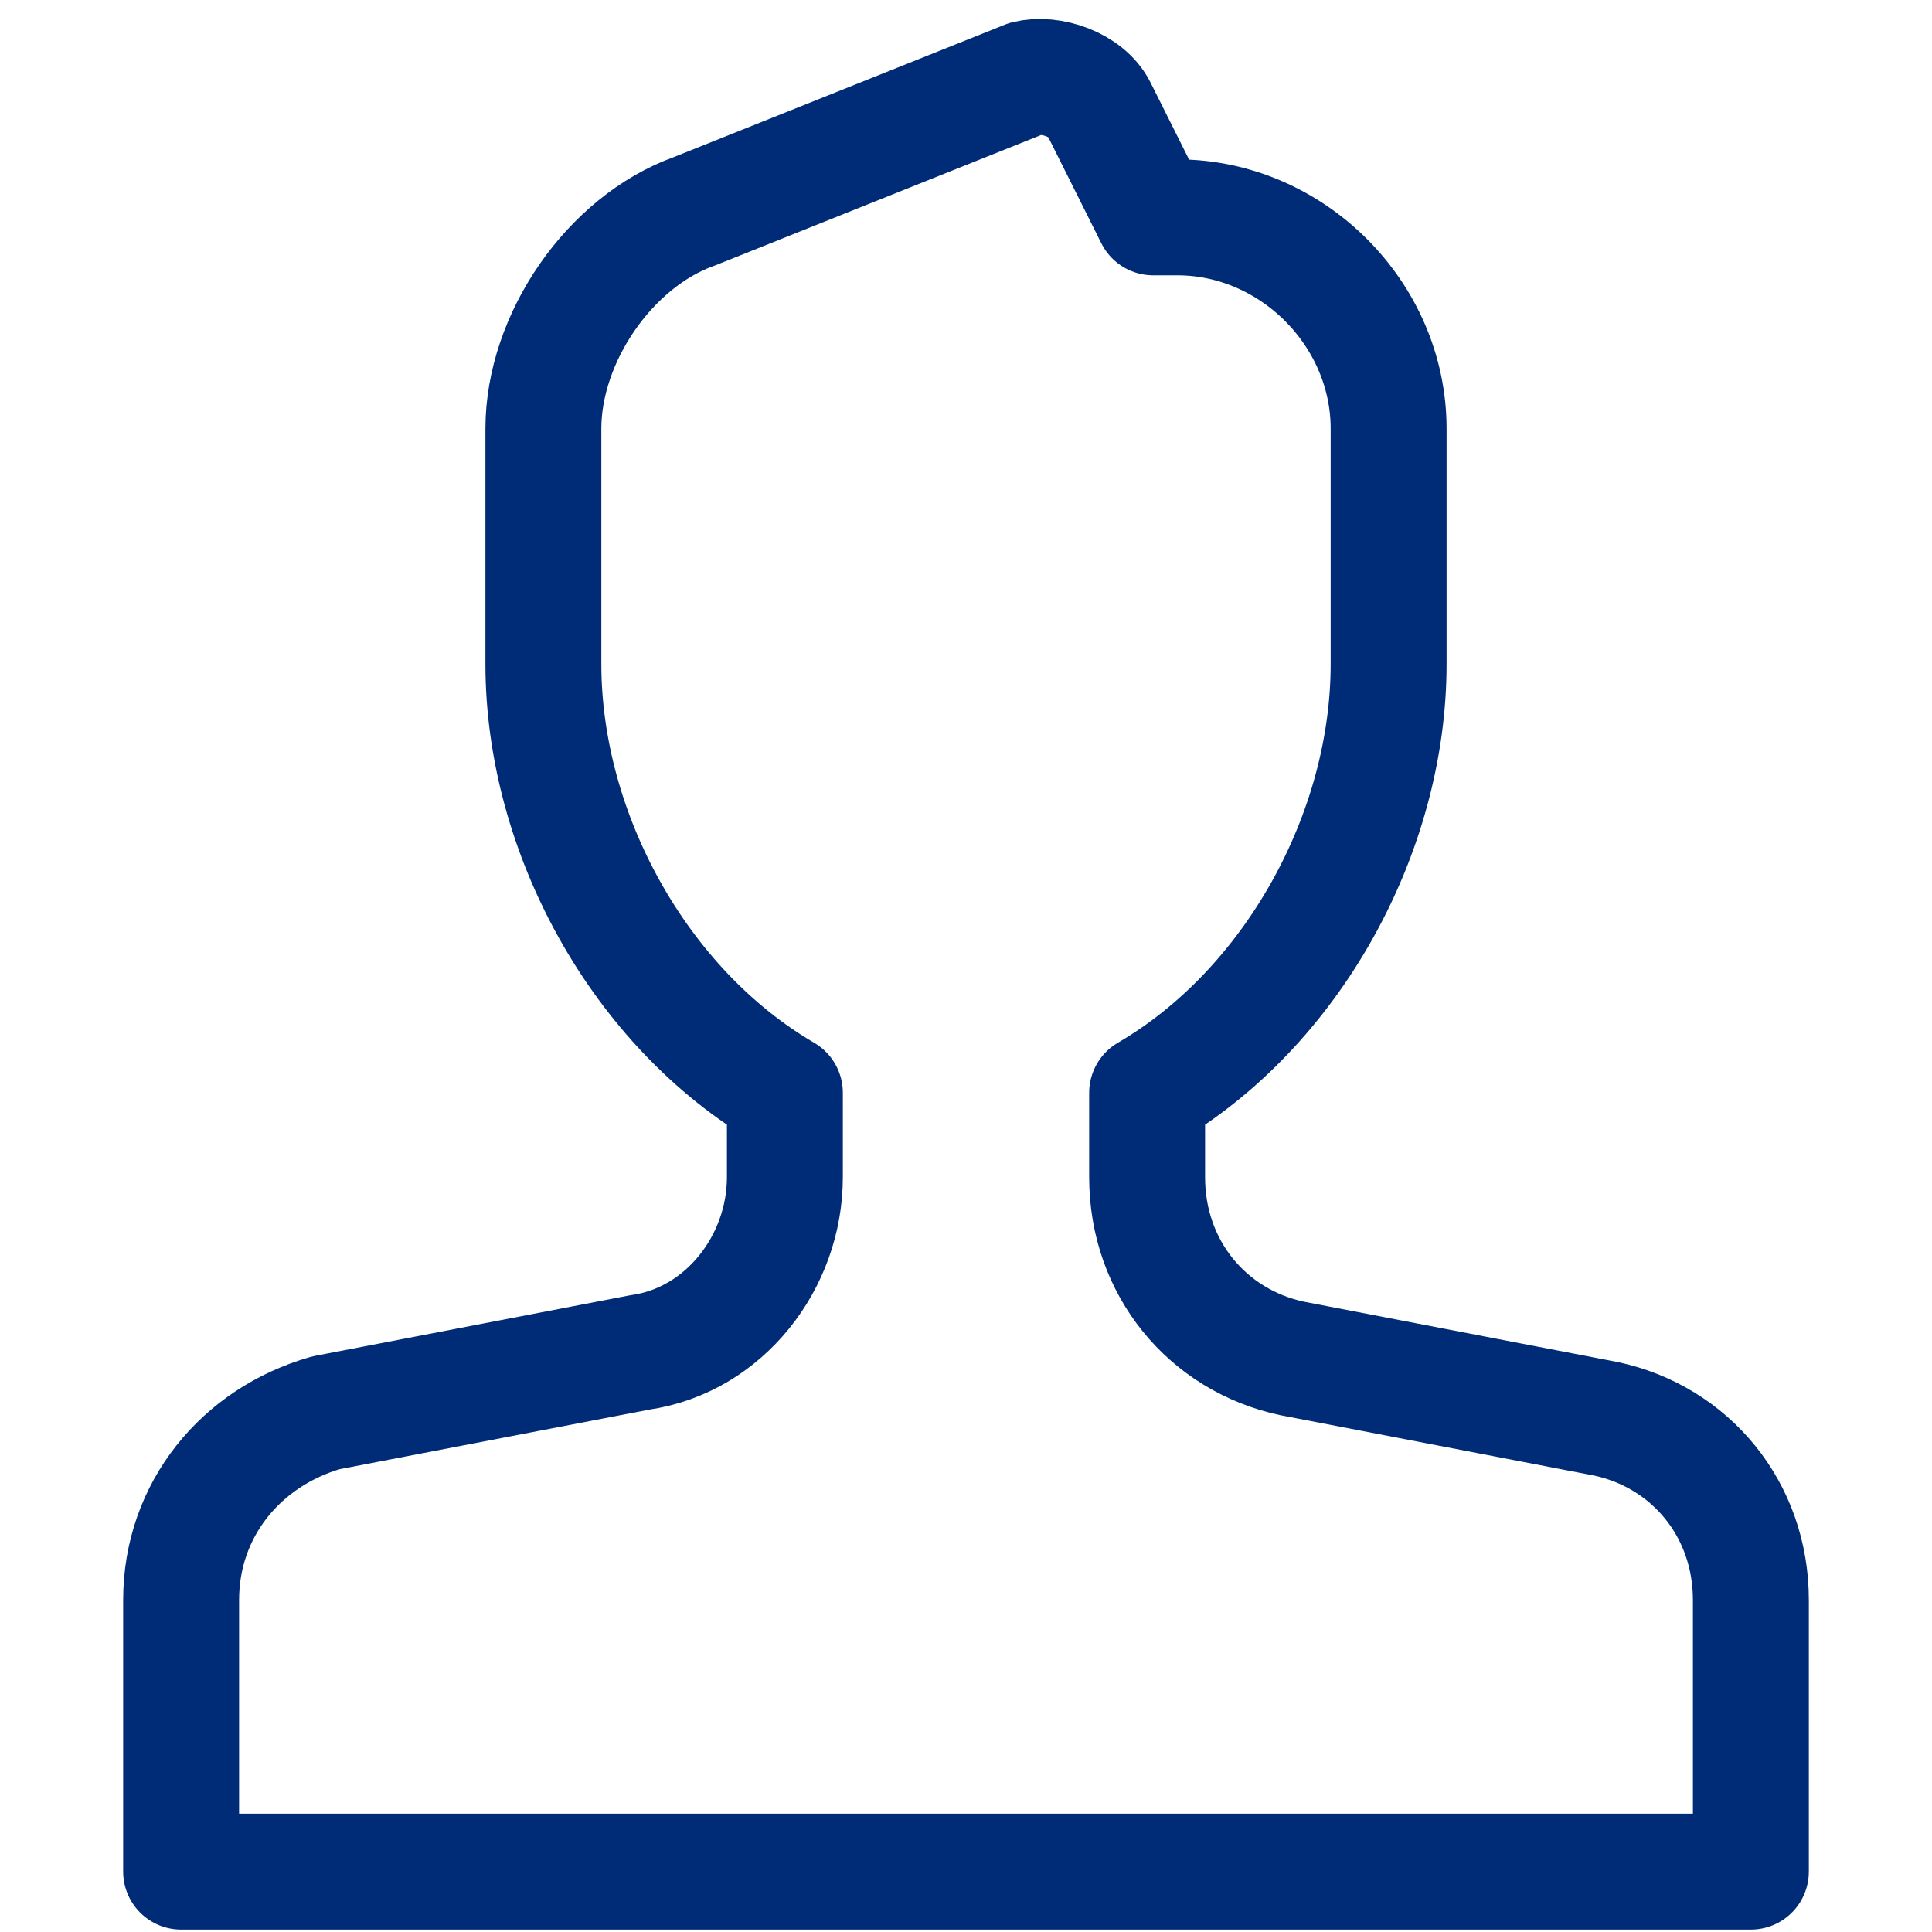 <svg width="100" height="100" viewBox="0 0 100 100" fill="none" xmlns="http://www.w3.org/2000/svg">
<path d="M83.125 73.438L66.875 70.312C62.5 69.375 59.375 65.625 59.375 60.938V56.562C66.875 52.188 71.875 43.125 71.875 34.375V22.188C71.875 16.25 66.875 11.25 60.938 11.25H59.688L56.875 5.625C56.25 4.375 54.375 3.75 53.125 4.062L35.938 10.938C31.562 12.5 28.125 17.5 28.125 22.188V34.375C28.125 43.125 33.125 52.188 40.625 56.562V60.938C40.625 65.312 37.5 69.375 33.125 70L16.875 73.125C12.5 74.375 9.375 78.125 9.375 82.812V96.875H90.625V82.812C90.625 78.125 87.5 74.375 83.125 73.438Z" stroke="#002C77" stroke-width="6" stroke-miterlimit="10" stroke-linecap="round" stroke-linejoin="round"/>
</svg>
